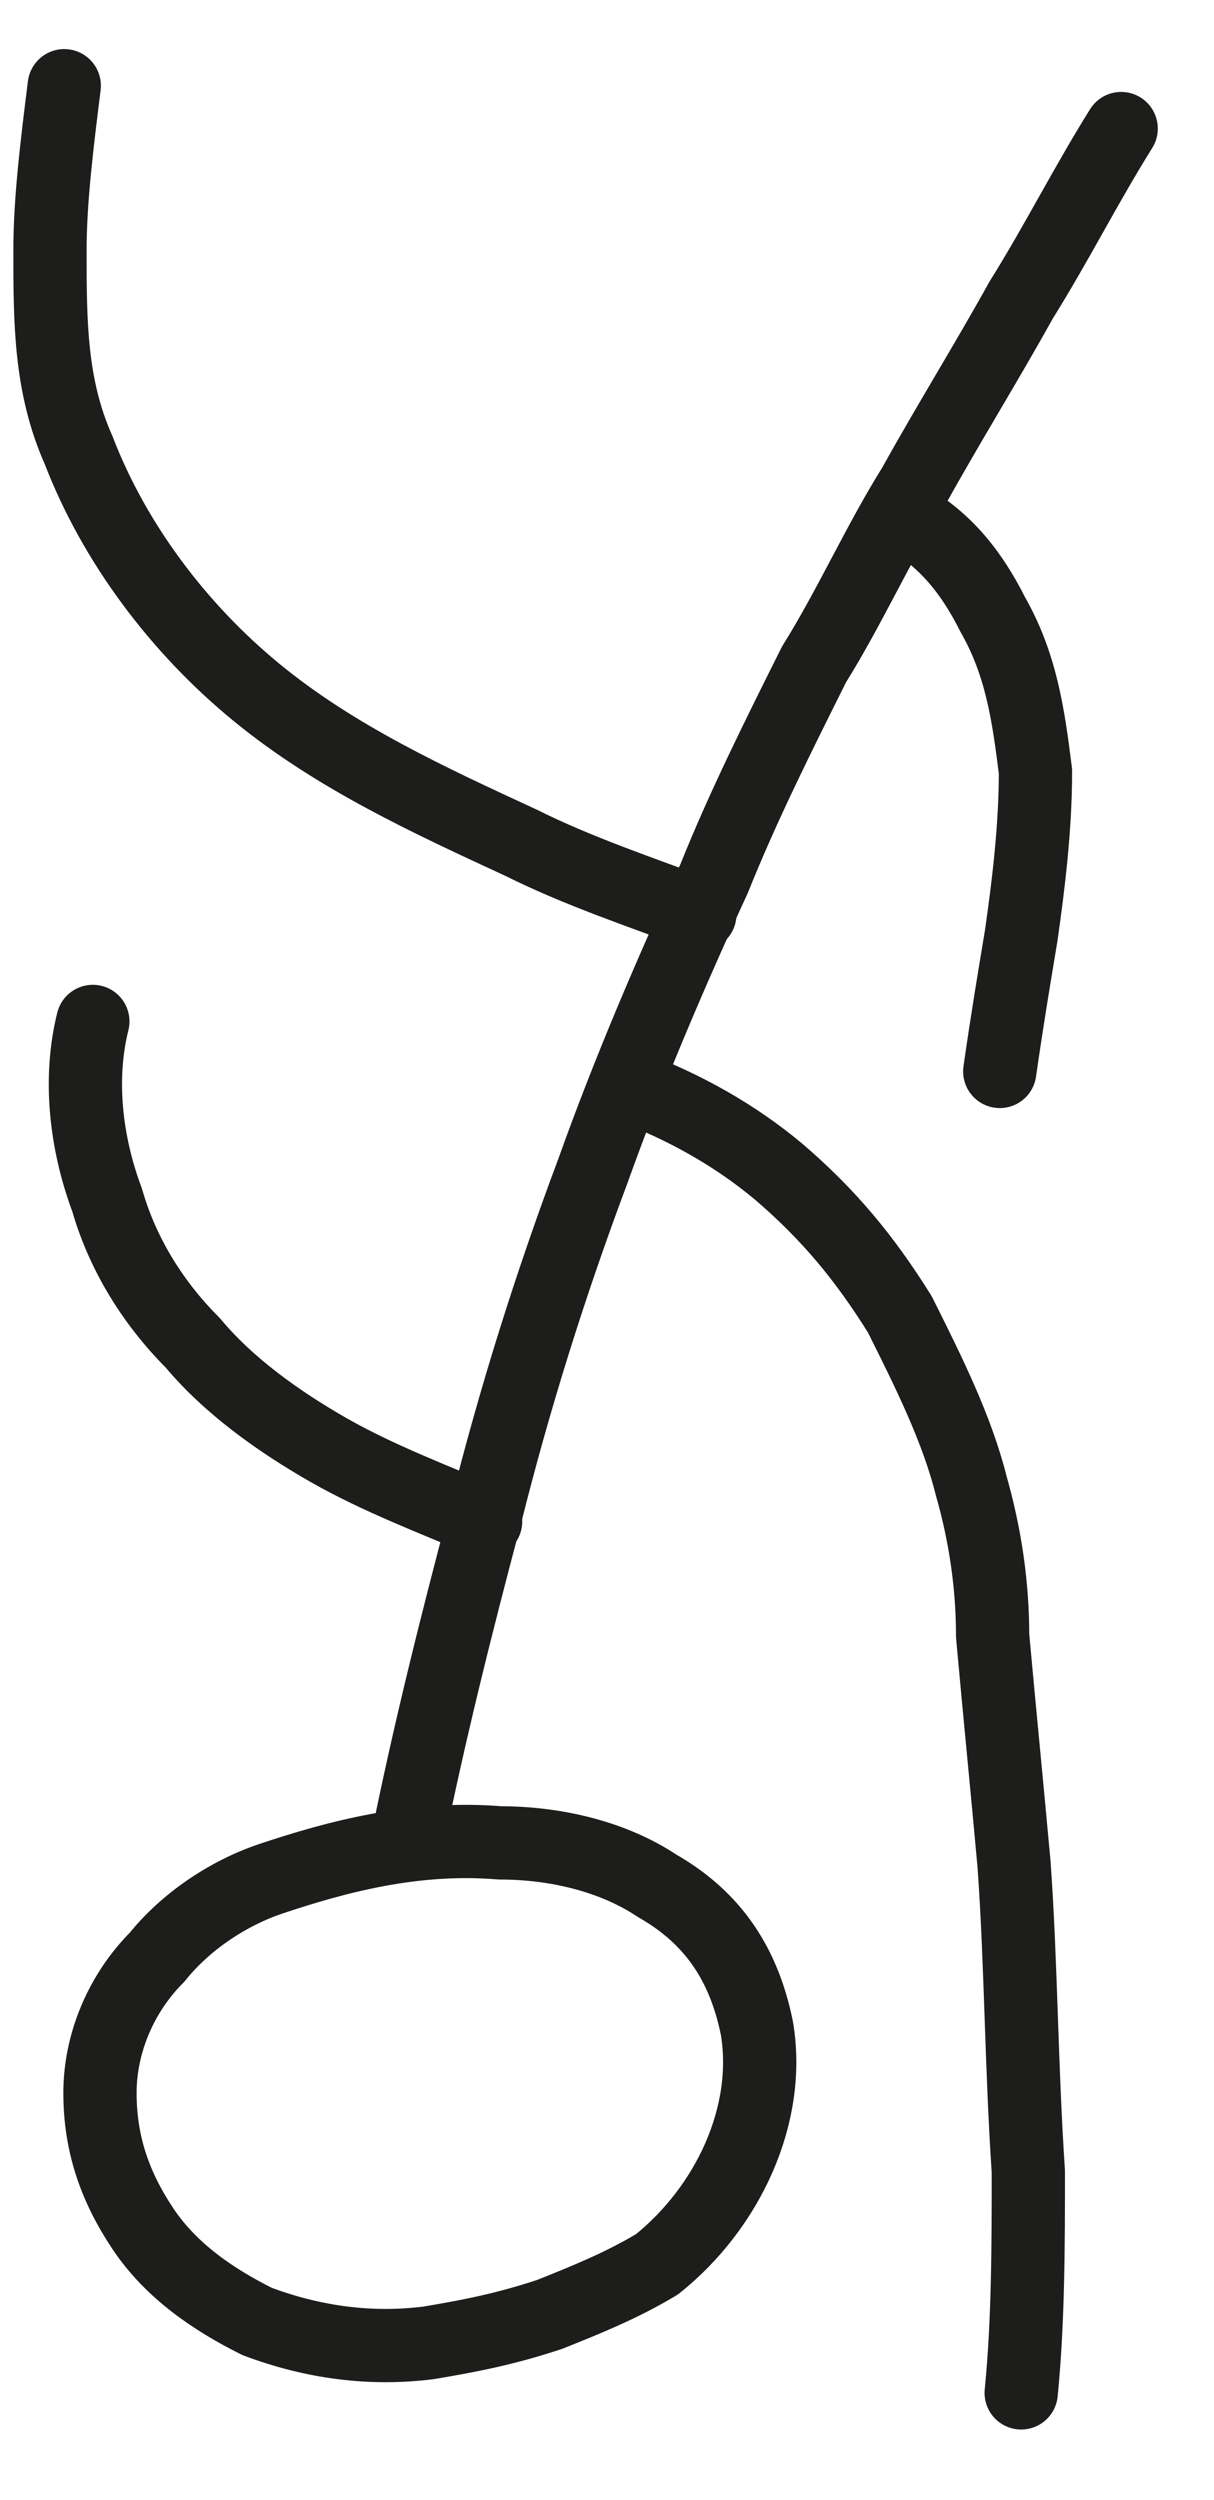 <?xml version="1.0" encoding="utf-8"?>
<!-- Generator: Adobe Illustrator 24.0.0, SVG Export Plug-In . SVG Version: 6.00 Build 0)  -->
<svg version="1.1" id="Layer_2" xmlns="http://www.w3.org/2000/svg" xmlns:xlink="http://www.w3.org/1999/xlink" x="0px" y="0px"
	 viewBox="0 0 17 35" style="enable-background:new 0 0 17 35;" xml:space="preserve">
<style type="text/css">
	.st0{fill:none;stroke:#1D1D1B;stroke-width:1.026;stroke-linecap:round;stroke-linejoin:round;stroke-miterlimit:10;}
</style>
<path class="st0" d="M3.8,26.3c-0.6,0.2-1.2,0.6-1.6,1.1c-0.5,0.5-0.8,1.2-0.8,1.9c0,0.7,0.2,1.3,0.6,1.9c0.4,0.6,1,1,1.6,1.3
	c0.8,0.3,1.6,0.4,2.4,0.3c0.6-0.1,1.1-0.2,1.7-0.4c0.5-0.2,1-0.4,1.5-0.7c1-0.8,1.6-2.1,1.4-3.3c-0.2-1-0.7-1.6-1.4-2
	C8.6,26,7.8,25.8,7,25.8C5.8,25.7,4.7,26,3.8,26.3z"/>
<path class="st0" d="M15.7,1.8c-0.5,0.8-0.9,1.6-1.4,2.4c-0.5,0.9-1,1.7-1.5,2.6c-0.5,0.8-0.9,1.7-1.4,2.5c-0.5,1-1,2-1.4,3
	c-0.6,1.3-1.2,2.7-1.7,4.1c-0.6,1.6-1.1,3.2-1.5,4.8c-0.4,1.5-0.8,3.1-1.1,4.6"/>
<path class="st0" d="M0.9,1.2C0.8,2,0.7,2.8,0.7,3.5c0,1,0,1.9,0.4,2.8c0.5,1.3,1.4,2.5,2.5,3.4c1.1,0.9,2.4,1.5,3.7,2.1
	c0.8,0.4,1.7,0.7,2.5,1"/>
<path class="st0" d="M8.8,15.2c0.8,0.3,1.5,0.7,2.1,1.2c0.7,0.6,1.2,1.2,1.7,2c0.4,0.8,0.8,1.6,1,2.4c0.2,0.7,0.3,1.4,0.3,2.1
	c0.1,1.1,0.2,2.1,0.3,3.2c0.1,1.4,0.1,2.8,0.2,4.3c0,1,0,2.1-0.1,3.1"/>
<path class="st0" d="M1.3,14.3c-0.2,0.8-0.1,1.7,0.2,2.5c0.2,0.7,0.6,1.4,1.2,2c0.5,0.6,1.2,1.1,1.9,1.5c0.7,0.4,1.5,0.7,2.2,1"/>
<path class="st0" d="M12.6,7.2c0.6,0.3,1,0.8,1.3,1.4c0.4,0.7,0.5,1.4,0.6,2.2c0,0.8-0.1,1.6-0.2,2.3c-0.1,0.6-0.2,1.2-0.3,1.9"/>
</svg>
